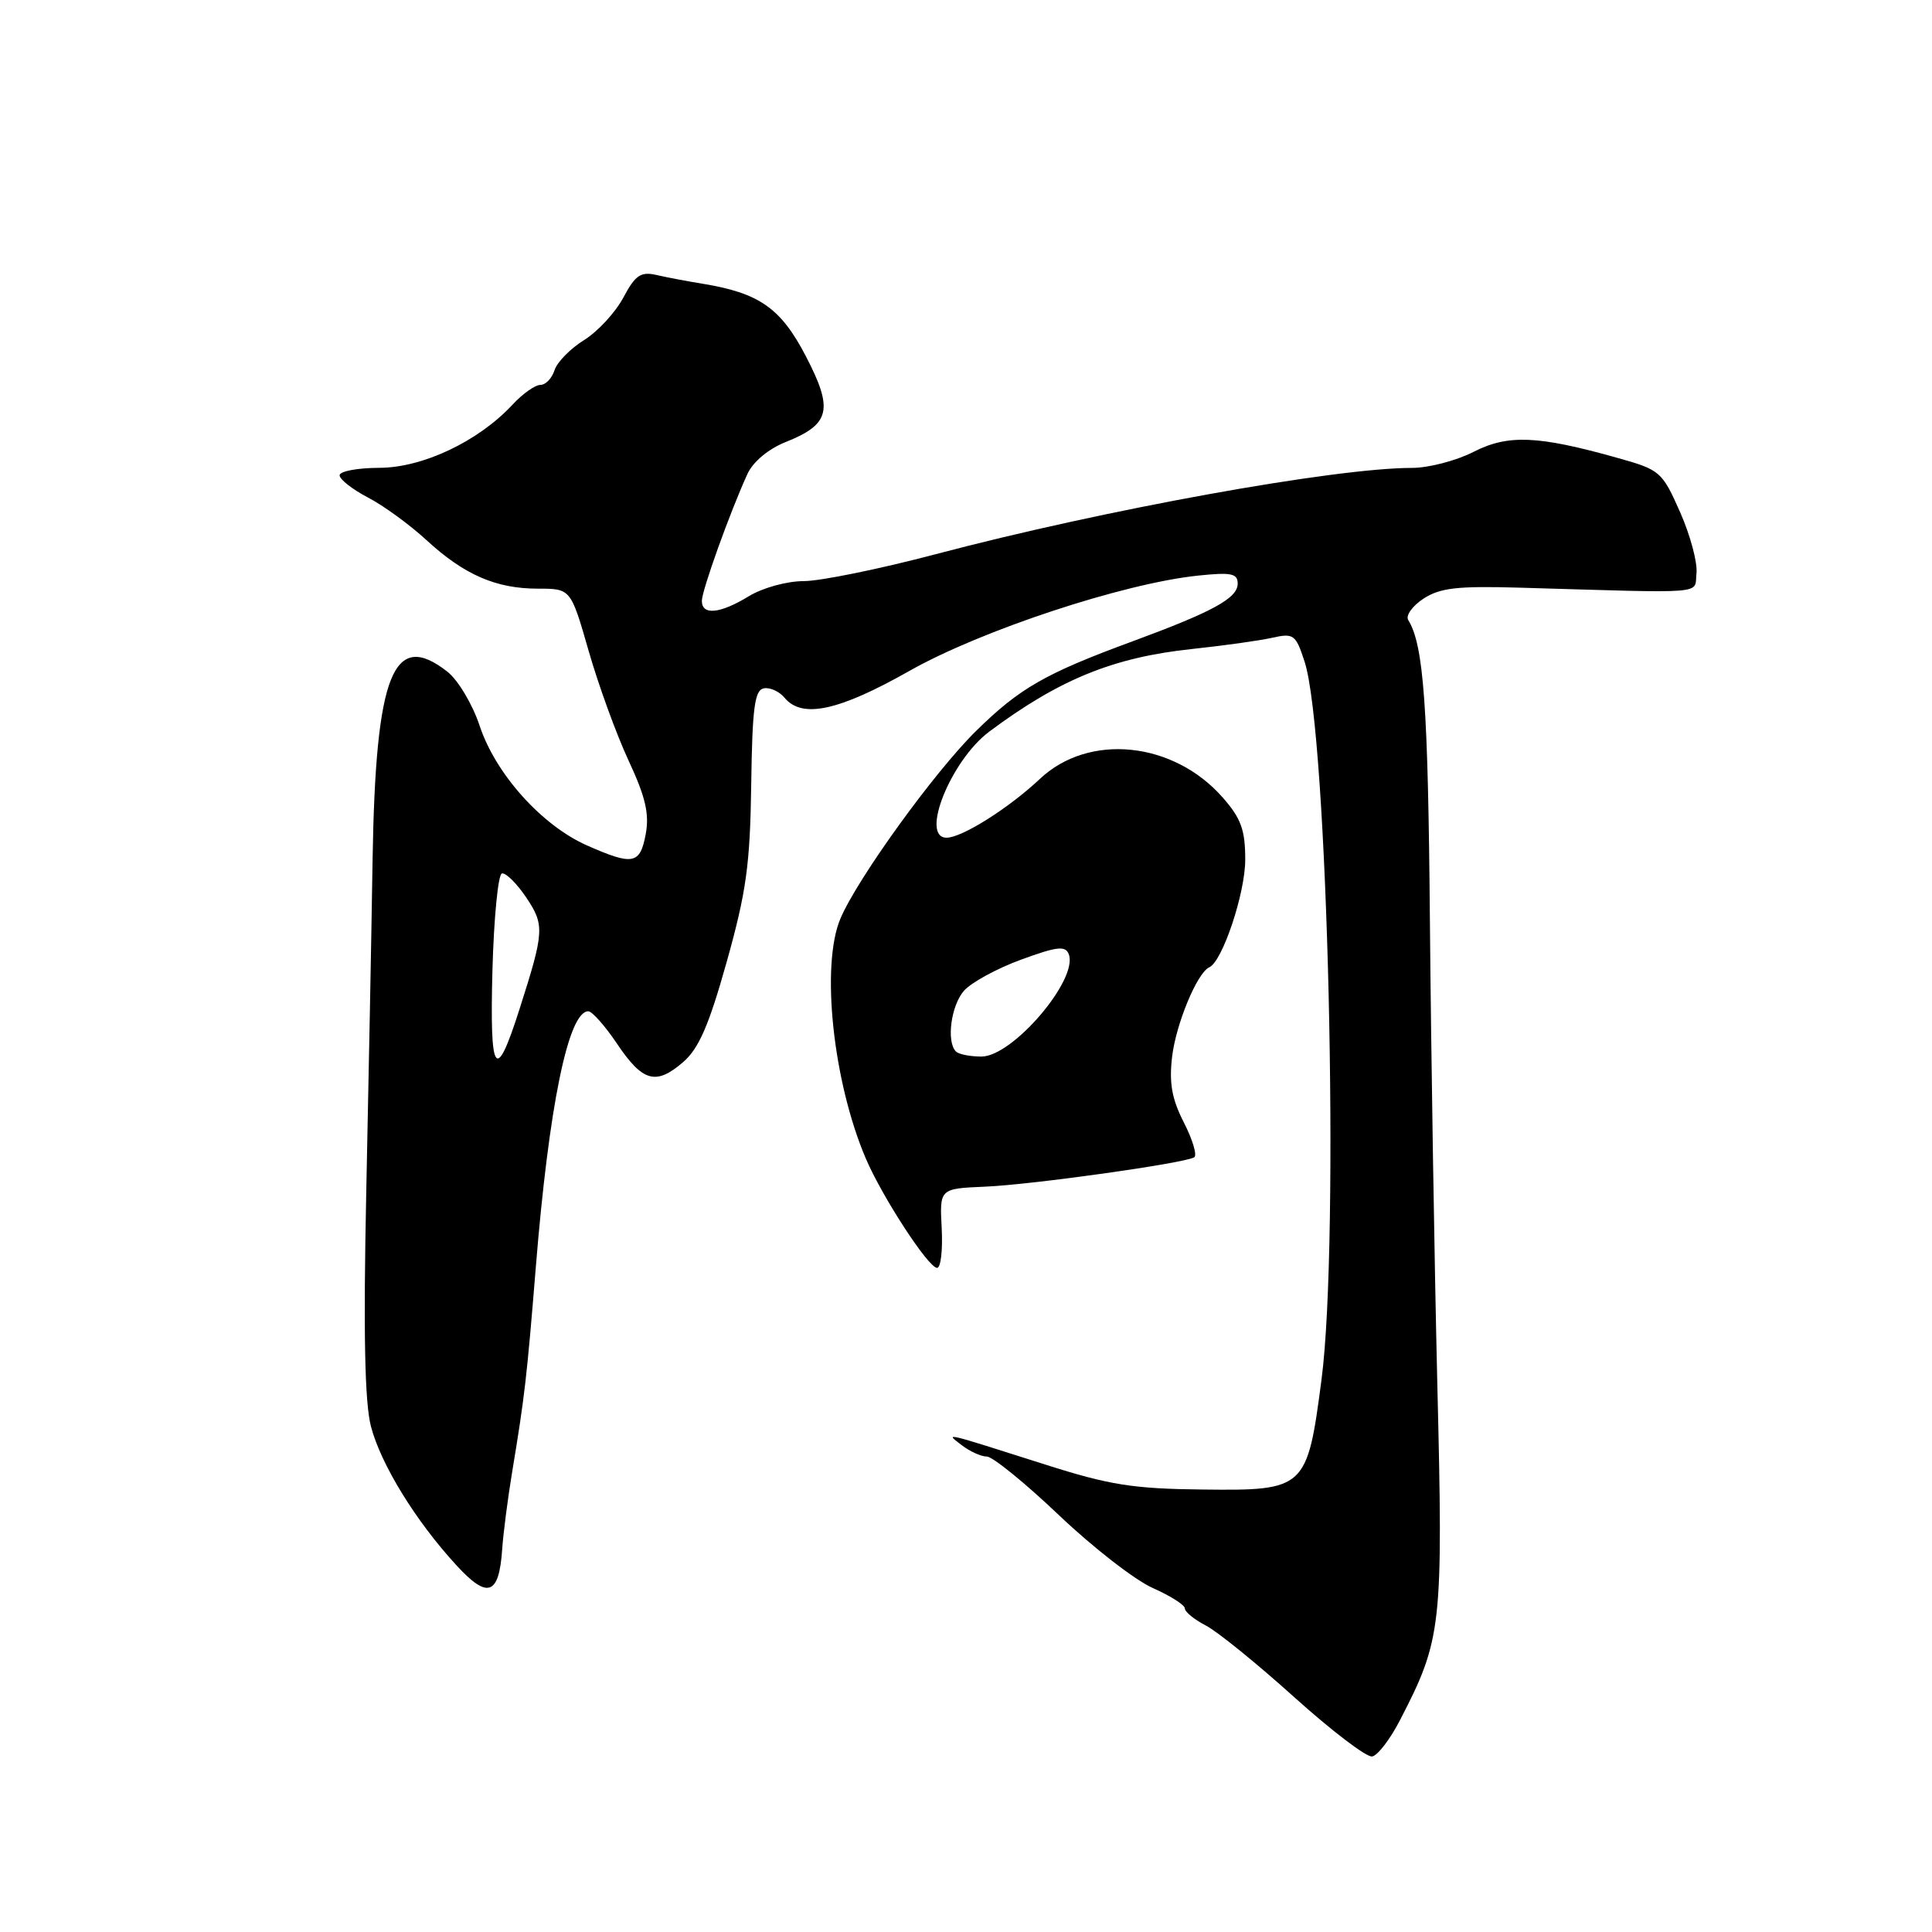 <?xml version="1.0" encoding="UTF-8" standalone="no"?>
<!DOCTYPE svg PUBLIC "-//W3C//DTD SVG 1.1//EN" "http://www.w3.org/Graphics/SVG/1.1/DTD/svg11.dtd" >
<svg xmlns="http://www.w3.org/2000/svg" xmlns:xlink="http://www.w3.org/1999/xlink" version="1.1" viewBox="0 0 256 256">
 <g >
 <path fill="currentColor"
d=" M 185.47 228.00 C 191.06 217.20 191.24 215.63 190.45 183.29 C 190.06 166.90 189.62 139.32 189.47 122.00 C 189.23 93.57 188.65 85.47 186.60 82.16 C 186.23 81.57 187.14 80.30 188.61 79.33 C 190.81 77.89 193.11 77.63 201.40 77.87 C 226.75 78.61 224.47 78.79 224.79 75.98 C 224.96 74.59 223.98 70.94 222.63 67.88 C 220.23 62.47 219.99 62.26 214.31 60.67 C 203.75 57.70 199.81 57.54 195.22 59.89 C 192.94 61.05 189.29 62.00 187.09 62.00 C 176.84 62.00 146.32 67.53 124.00 73.43 C 116.58 75.39 108.70 77.00 106.50 77.00 C 104.27 77.00 101.05 77.89 99.23 79.00 C 95.41 81.33 93.00 81.57 93.00 79.62 C 93.00 78.23 96.73 67.85 99.04 62.80 C 99.78 61.19 101.81 59.49 104.09 58.58 C 110.02 56.21 110.47 54.30 106.78 47.20 C 103.46 40.81 100.60 38.81 93.00 37.58 C 91.08 37.27 88.38 36.76 87.00 36.44 C 84.90 35.96 84.19 36.44 82.58 39.46 C 81.52 41.43 79.18 43.96 77.38 45.07 C 75.58 46.19 73.82 47.98 73.48 49.05 C 73.14 50.12 72.30 51.00 71.61 51.00 C 70.91 51.00 69.26 52.17 67.92 53.61 C 63.40 58.48 56.01 61.98 50.25 61.99 C 47.36 62.00 45.00 62.44 45.00 62.98 C 45.00 63.52 46.69 64.84 48.75 65.92 C 50.81 66.99 54.30 69.53 56.50 71.56 C 61.51 76.17 65.72 78.00 71.28 78.00 C 75.63 78.00 75.63 78.00 78.00 86.25 C 79.30 90.79 81.68 97.32 83.29 100.78 C 85.54 105.61 86.06 107.85 85.56 110.53 C 84.81 114.54 83.88 114.72 77.77 112.02 C 71.79 109.37 65.68 102.57 63.56 96.18 C 62.62 93.34 60.70 90.12 59.29 89.01 C 52.12 83.38 49.77 89.27 49.37 113.85 C 49.22 123.56 48.84 143.43 48.53 158.00 C 48.14 176.69 48.33 185.83 49.15 189.00 C 50.47 194.04 55.07 201.53 60.48 207.41 C 64.61 211.92 66.12 211.39 66.54 205.31 C 66.68 203.22 67.28 198.57 67.87 195.00 C 69.52 185.05 69.81 182.54 70.99 168.00 C 72.72 146.62 75.30 134.00 77.95 134.00 C 78.45 134.00 80.15 135.91 81.72 138.24 C 85.14 143.35 86.90 143.85 90.49 140.76 C 92.59 138.96 93.92 135.91 96.29 127.46 C 98.89 118.18 99.39 114.58 99.54 104.00 C 99.68 93.83 99.99 91.45 101.20 91.21 C 102.01 91.05 103.26 91.61 103.96 92.46 C 106.28 95.25 111.12 94.21 120.50 88.90 C 130.01 83.52 148.85 77.30 158.75 76.27 C 163.14 75.81 164.00 75.98 164.00 77.33 C 164.00 79.26 160.75 81.04 150.04 84.99 C 138.49 89.24 135.09 91.19 129.32 96.87 C 123.81 102.29 113.60 116.42 111.36 121.72 C 108.74 127.91 110.37 143.31 114.72 153.50 C 116.92 158.64 123.02 168.00 124.17 168.00 C 124.66 168.00 124.93 165.64 124.78 162.75 C 124.50 157.50 124.50 157.50 130.50 157.24 C 136.76 156.98 156.95 154.14 158.24 153.35 C 158.65 153.10 158.04 151.03 156.88 148.76 C 155.27 145.62 154.90 143.51 155.31 140.02 C 155.83 135.65 158.64 128.88 160.24 128.17 C 161.98 127.39 165.00 118.36 165.00 113.91 C 165.00 109.97 164.45 108.44 162.02 105.68 C 155.48 98.23 144.28 97.09 137.79 103.21 C 133.68 107.08 127.46 111.00 125.43 111.00 C 121.87 111.00 126.00 100.73 131.10 96.93 C 140.38 90.01 147.55 87.09 158.00 85.99 C 162.12 85.55 166.88 84.89 168.56 84.51 C 171.42 83.87 171.69 84.07 172.86 87.66 C 175.95 97.10 177.53 164.24 175.11 182.78 C 173.21 197.32 172.98 197.53 159.33 197.37 C 150.14 197.27 146.99 196.77 138.50 194.06 C 124.69 189.67 125.24 189.80 127.44 191.50 C 128.51 192.32 130.00 193.00 130.76 193.00 C 131.52 193.00 135.83 196.50 140.32 200.77 C 144.82 205.05 150.41 209.39 152.75 210.42 C 155.09 211.46 157.00 212.67 157.00 213.13 C 157.00 213.58 158.24 214.59 159.76 215.38 C 161.29 216.16 166.57 220.45 171.51 224.90 C 176.46 229.35 181.09 232.88 181.82 232.74 C 182.55 232.61 184.19 230.47 185.47 228.00 Z  M 65.25 128.58 C 65.44 121.65 66.00 115.88 66.50 115.74 C 67.01 115.61 68.44 117.02 69.70 118.88 C 72.18 122.57 72.14 123.39 68.83 133.74 C 65.67 143.65 64.88 142.50 65.25 128.58 Z  M 126.67 139.33 C 125.37 138.04 126.02 133.20 127.75 131.26 C 128.71 130.18 132.10 128.33 135.29 127.16 C 140.07 125.41 141.17 125.28 141.62 126.44 C 142.90 129.79 134.19 140.00 130.05 140.00 C 128.56 140.00 127.03 139.70 126.67 139.33 Z "/>
</g>
</svg>